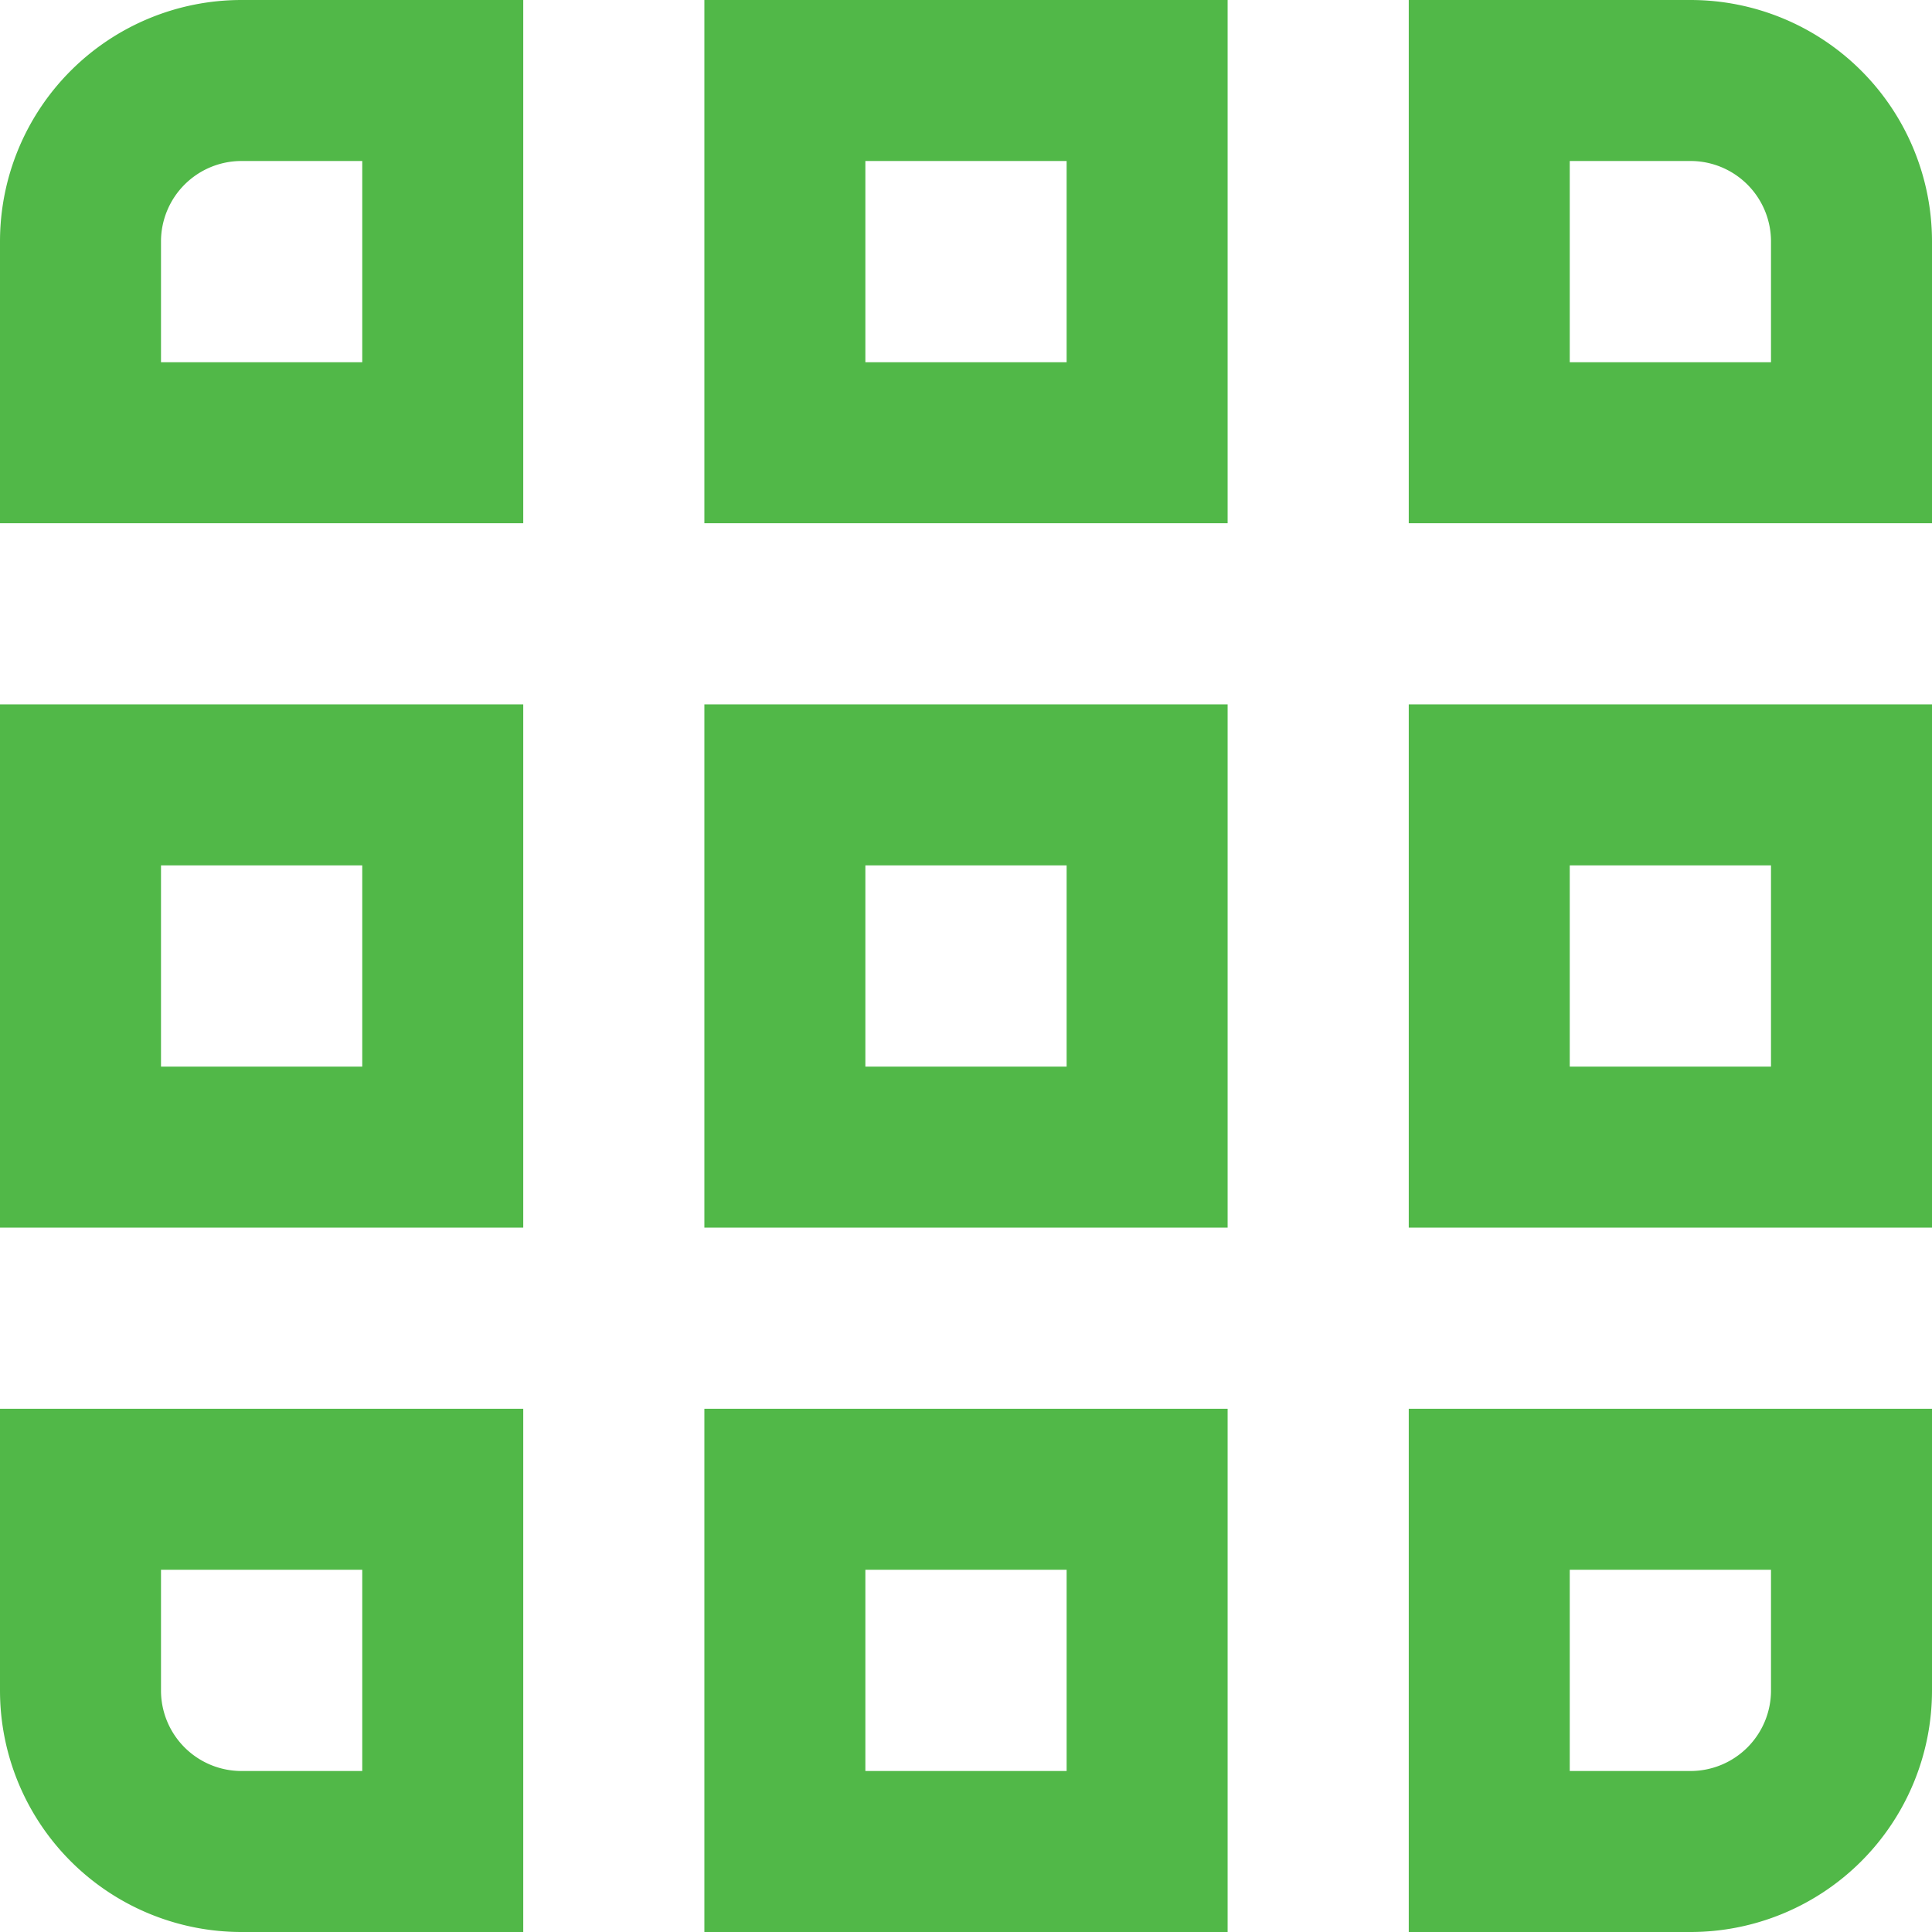 <svg xmlns="http://www.w3.org/2000/svg" viewBox="0 0 24 24"><defs><style>.cls-1{fill:#51B848;}</style></defs><title>101 grid</title><g id="_01_align_center" data-name="01 align center"><path class="cls-1" d="M4.5,19.5V22H3a1,1,0,0,1-1-1V19.5H4.5m2-2H0V21a3,3,0,0,0,3,3H6.5V17.5Z"/><path class="cls-1" d="M22,19.5V21a1,1,0,0,1-1,1H19.5V19.5H22m2-2H17.5V24H21a3,3,0,0,0,3-3V17.5Z"/><path class="cls-1" d="M4.5,10.75v2.5H2v-2.5H4.5m2-2H0v6.5H6.5V8.75Z"/><path class="cls-1" d="M22,10.75v2.5H19.5v-2.5H22m2-2H17.5v6.5H24V8.75Z"/><path class="cls-1" d="M4.5,2V4.5H2V3A1,1,0,0,1,3,2H4.5m2-2H3A3,3,0,0,0,0,3V6.5H6.5V0Z"/><path class="cls-1" d="M13.25,19.5V22h-2.5V19.5h2.5m2-2H8.75V24h6.5V17.5Z"/><path class="cls-1" d="M13.25,10.75v2.5h-2.5v-2.5h2.5m2-2H8.75v6.5h6.5V8.75Z"/><path class="cls-1" d="M13.25,2V4.5h-2.5V2h2.5m2-2H8.75V6.5h6.5V0Z"/><path class="cls-1" d="M21,2a1,1,0,0,1,1,1V4.5H19.5V2H21m0-2H17.5V6.5H24V3a3,3,0,0,0-3-3Z"/></g></svg>